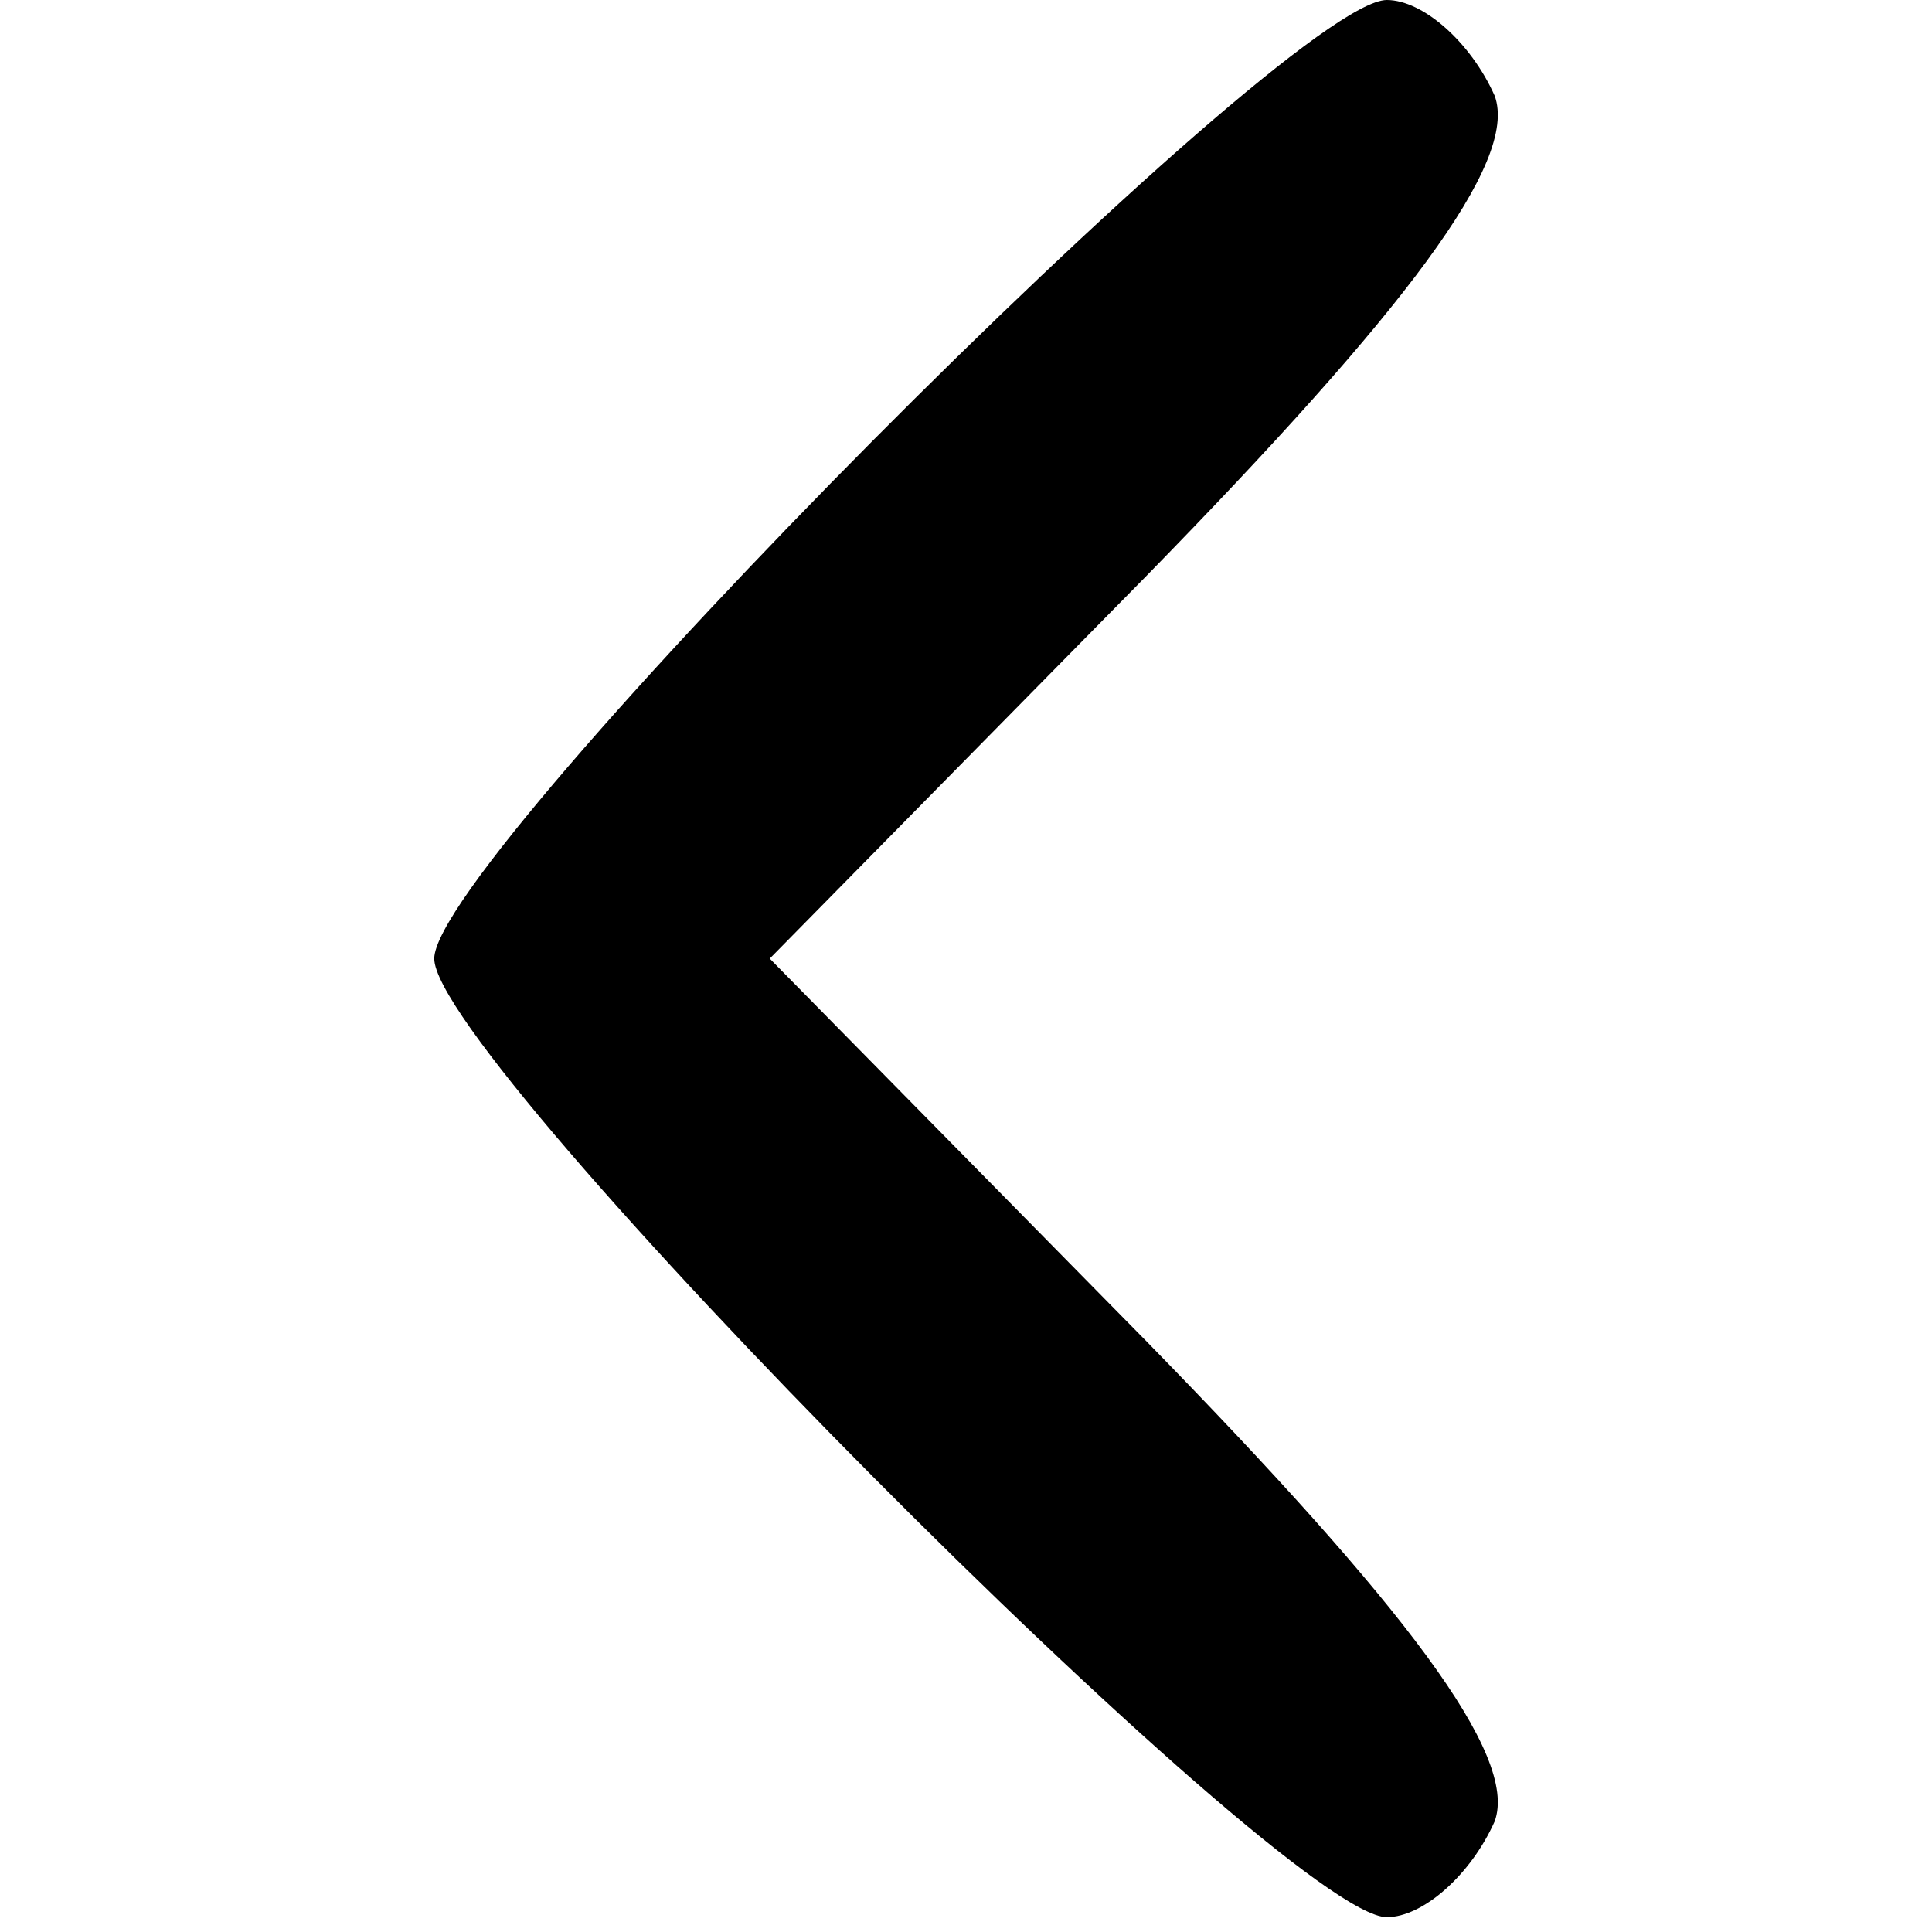 <svg width="43" height="43" viewBox="0 0 43 43" fill="none" xmlns="http://www.w3.org/2000/svg">
<g clip-path="url(#clip0_415_788)">
<path d="M33.267 2.133C33.8 3.6 31.266 6.934 25.532 12.801L17.132 21.335L25.532 29.869C31.266 35.736 33.8 39.07 33.267 40.536C32.733 41.736 31.666 42.67 30.866 42.67C28.599 42.67 9.665 23.602 9.665 21.335C9.665 19.068 28.599 -7.53403e-05 30.866 -7.53403e-05C31.666 -7.53403e-05 32.733 0.933 33.267 2.133Z" fill="black"/>
</g>
<defs>
<clipPath id="clip0_415_788">
<rect width="42.67" height="42.67" fill="white" transform="matrix(-1 0 0 1 43 0)"/>
</clipPath>
</defs>
</svg>

